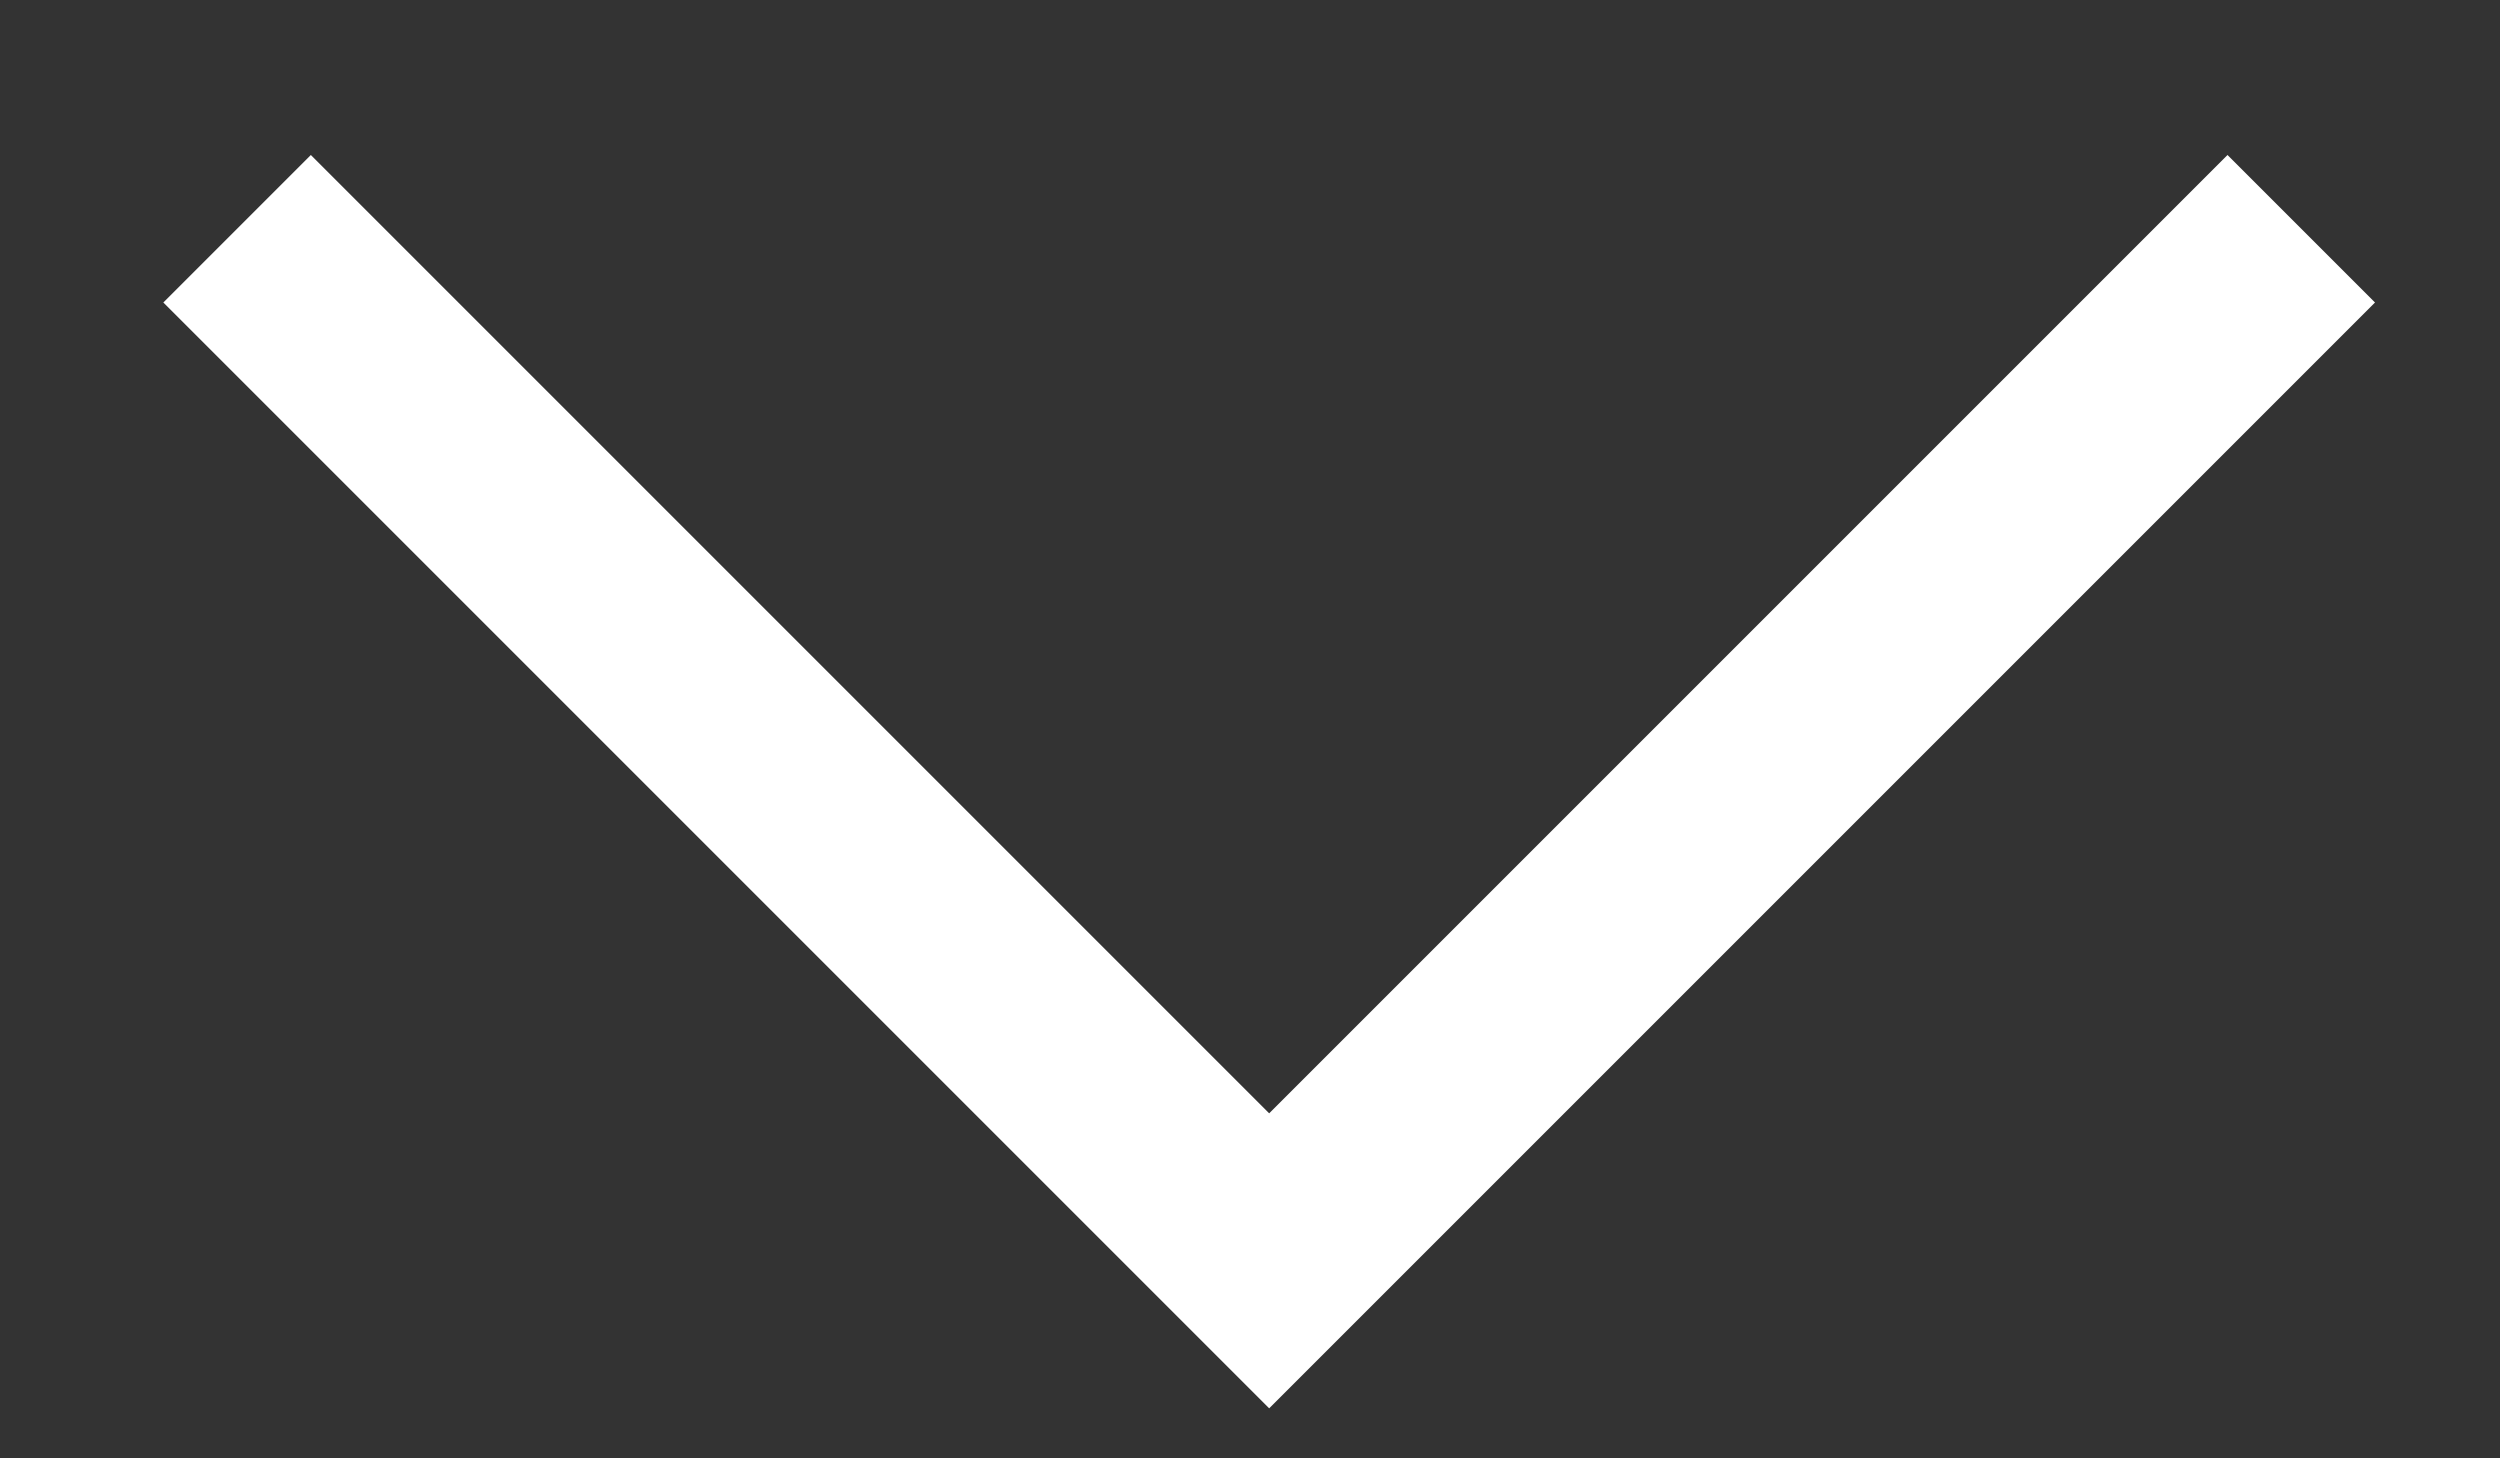 <svg width="12" height="7" viewBox="0 0 12 7" fill="none" xmlns="http://www.w3.org/2000/svg">
<rect x="0" y="0" width="12" height="7" fill="#333333" stroke="none"/>
<path d="M6.092 6.76L0.784 1.452L1.492 0.744L6.092 5.344L10.692 0.744L11.4 1.452L6.092 6.76Z" fill="white"/>
</svg>
